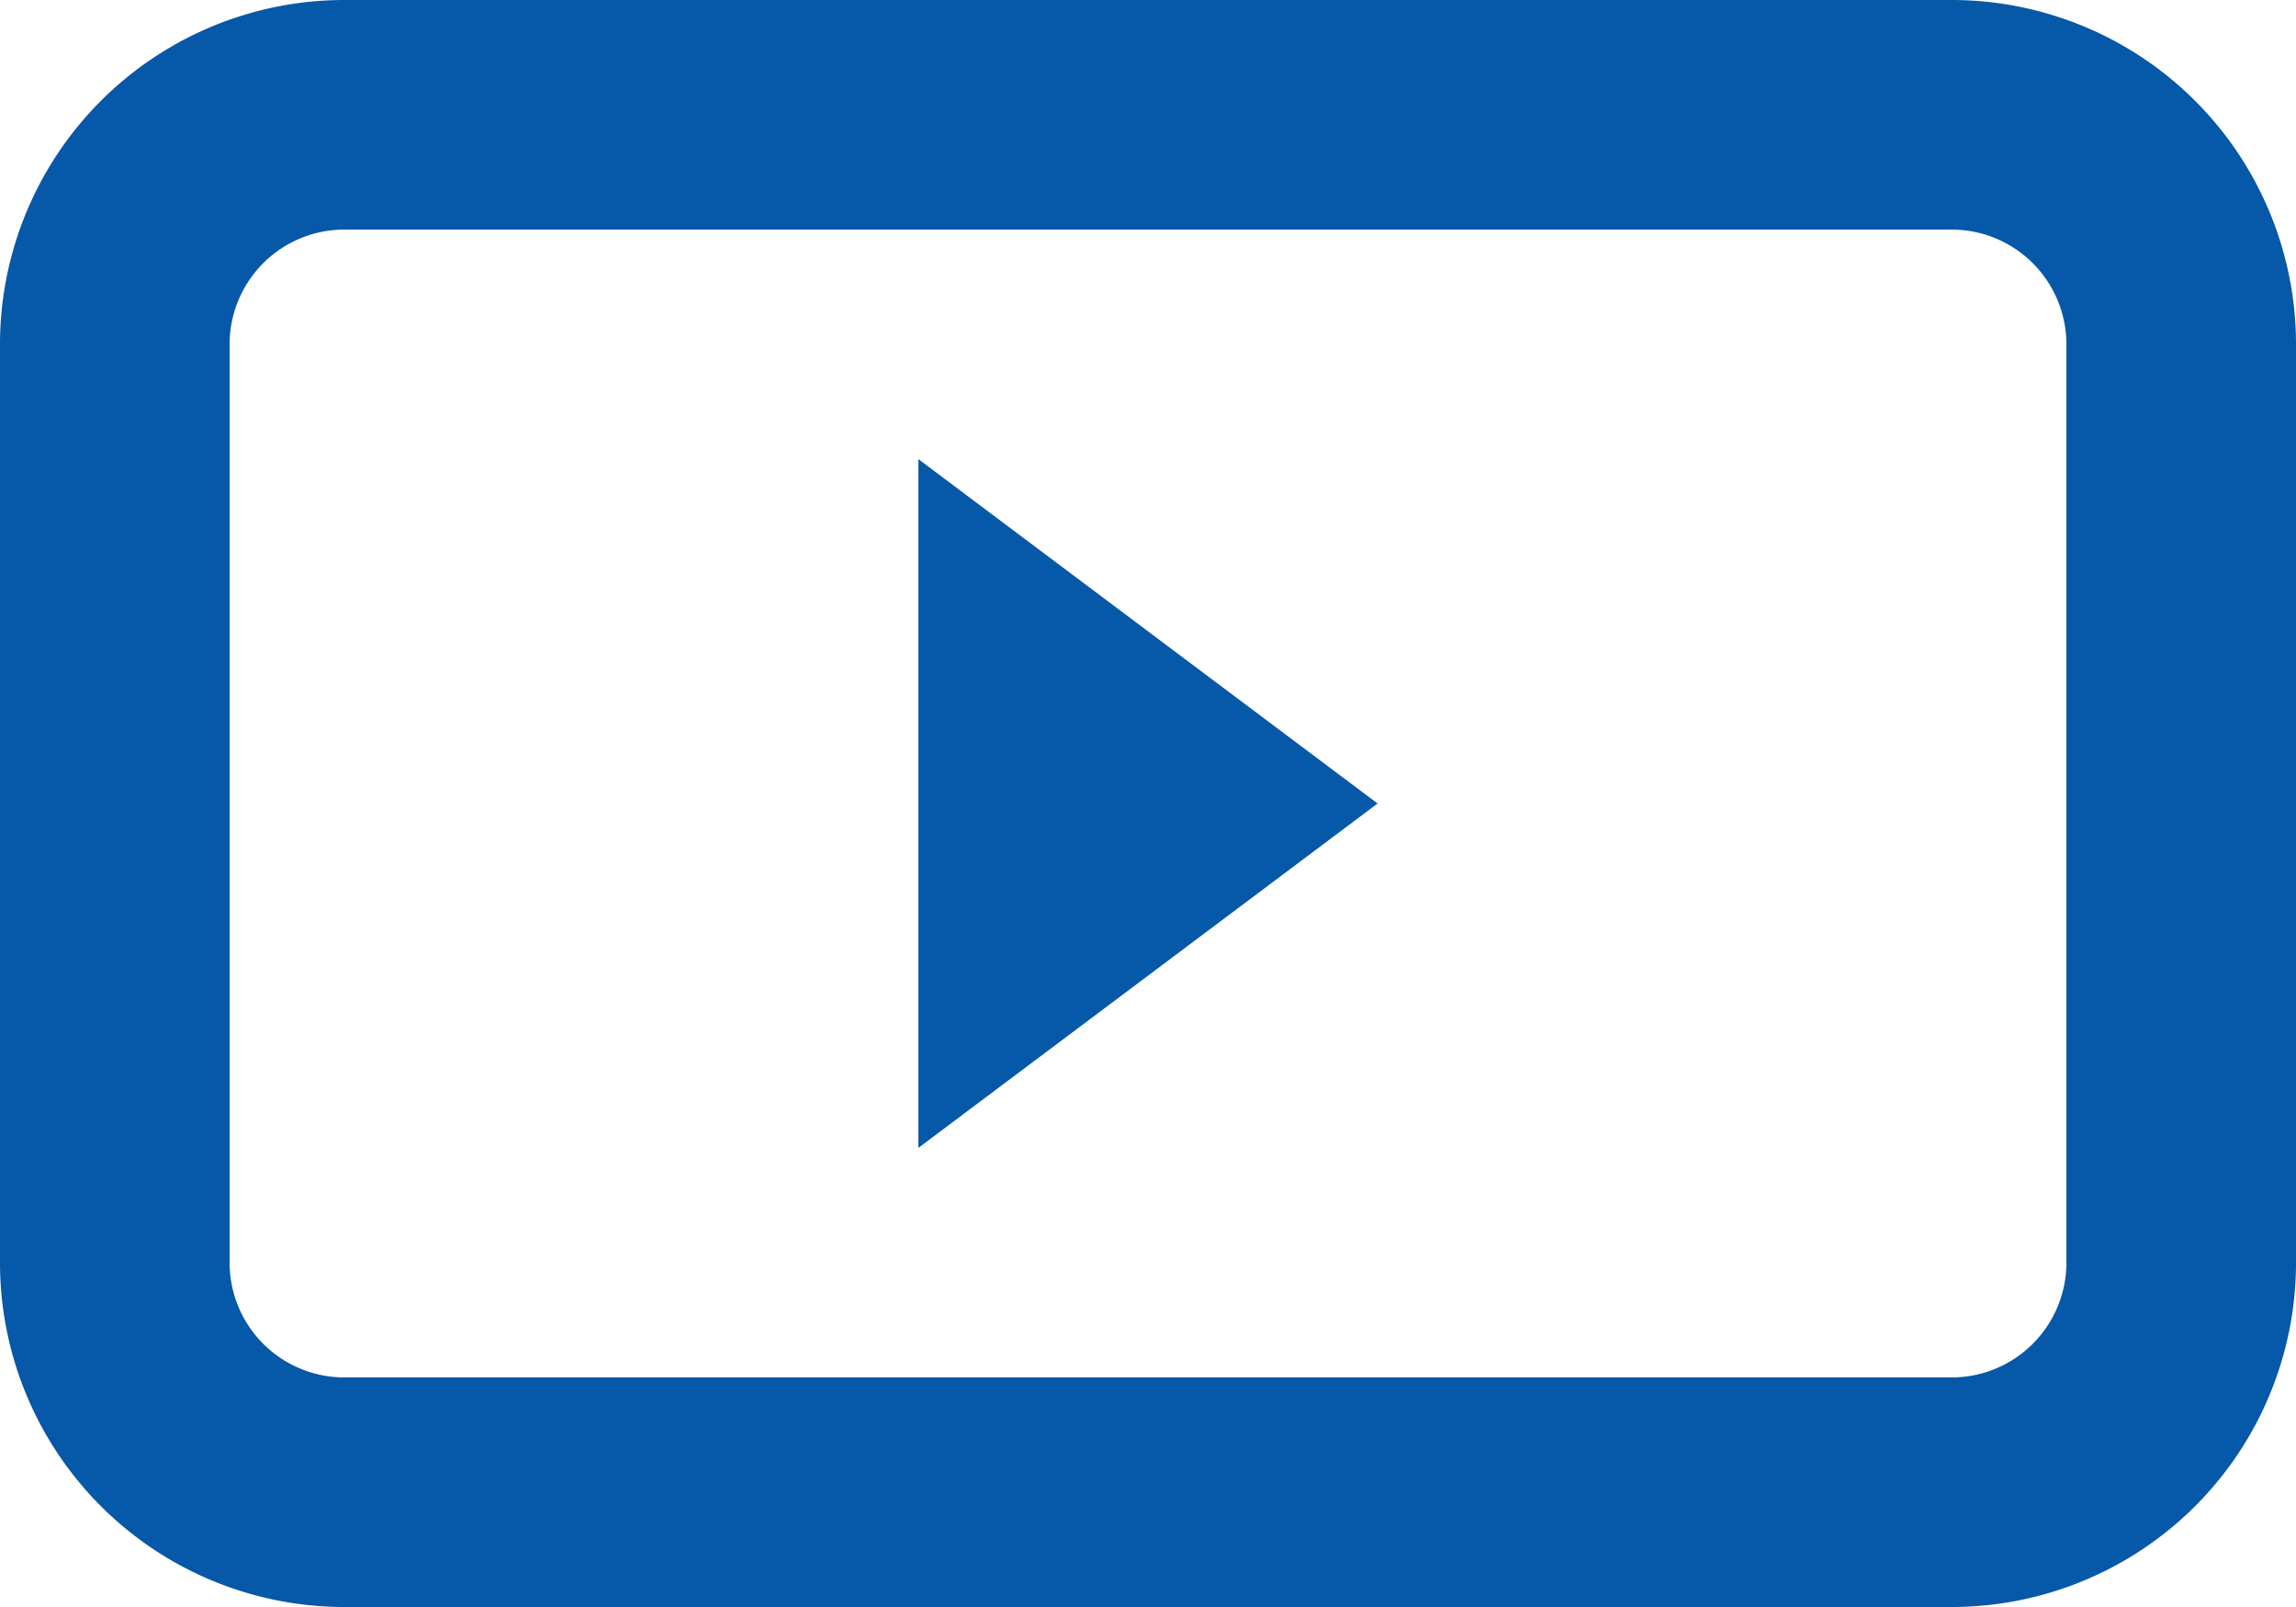 <svg width="20" height="14" fill="none" xmlns="http://www.w3.org/2000/svg"><path fill-rule="evenodd" clip-rule="evenodd" d="M3 2h14a1 1 0 011 1v8a1 1 0 01-1 1H3a1 1 0 01-1-1V3a1 1 0 011-1zM0 3a3 3 0 013-3h14a3 3 0 013 3v8a3 3 0 01-3 3H3a3 3 0 01-3-3V3zm8 1l4 3-4 3V4z" fill="#0658A8"/></svg>